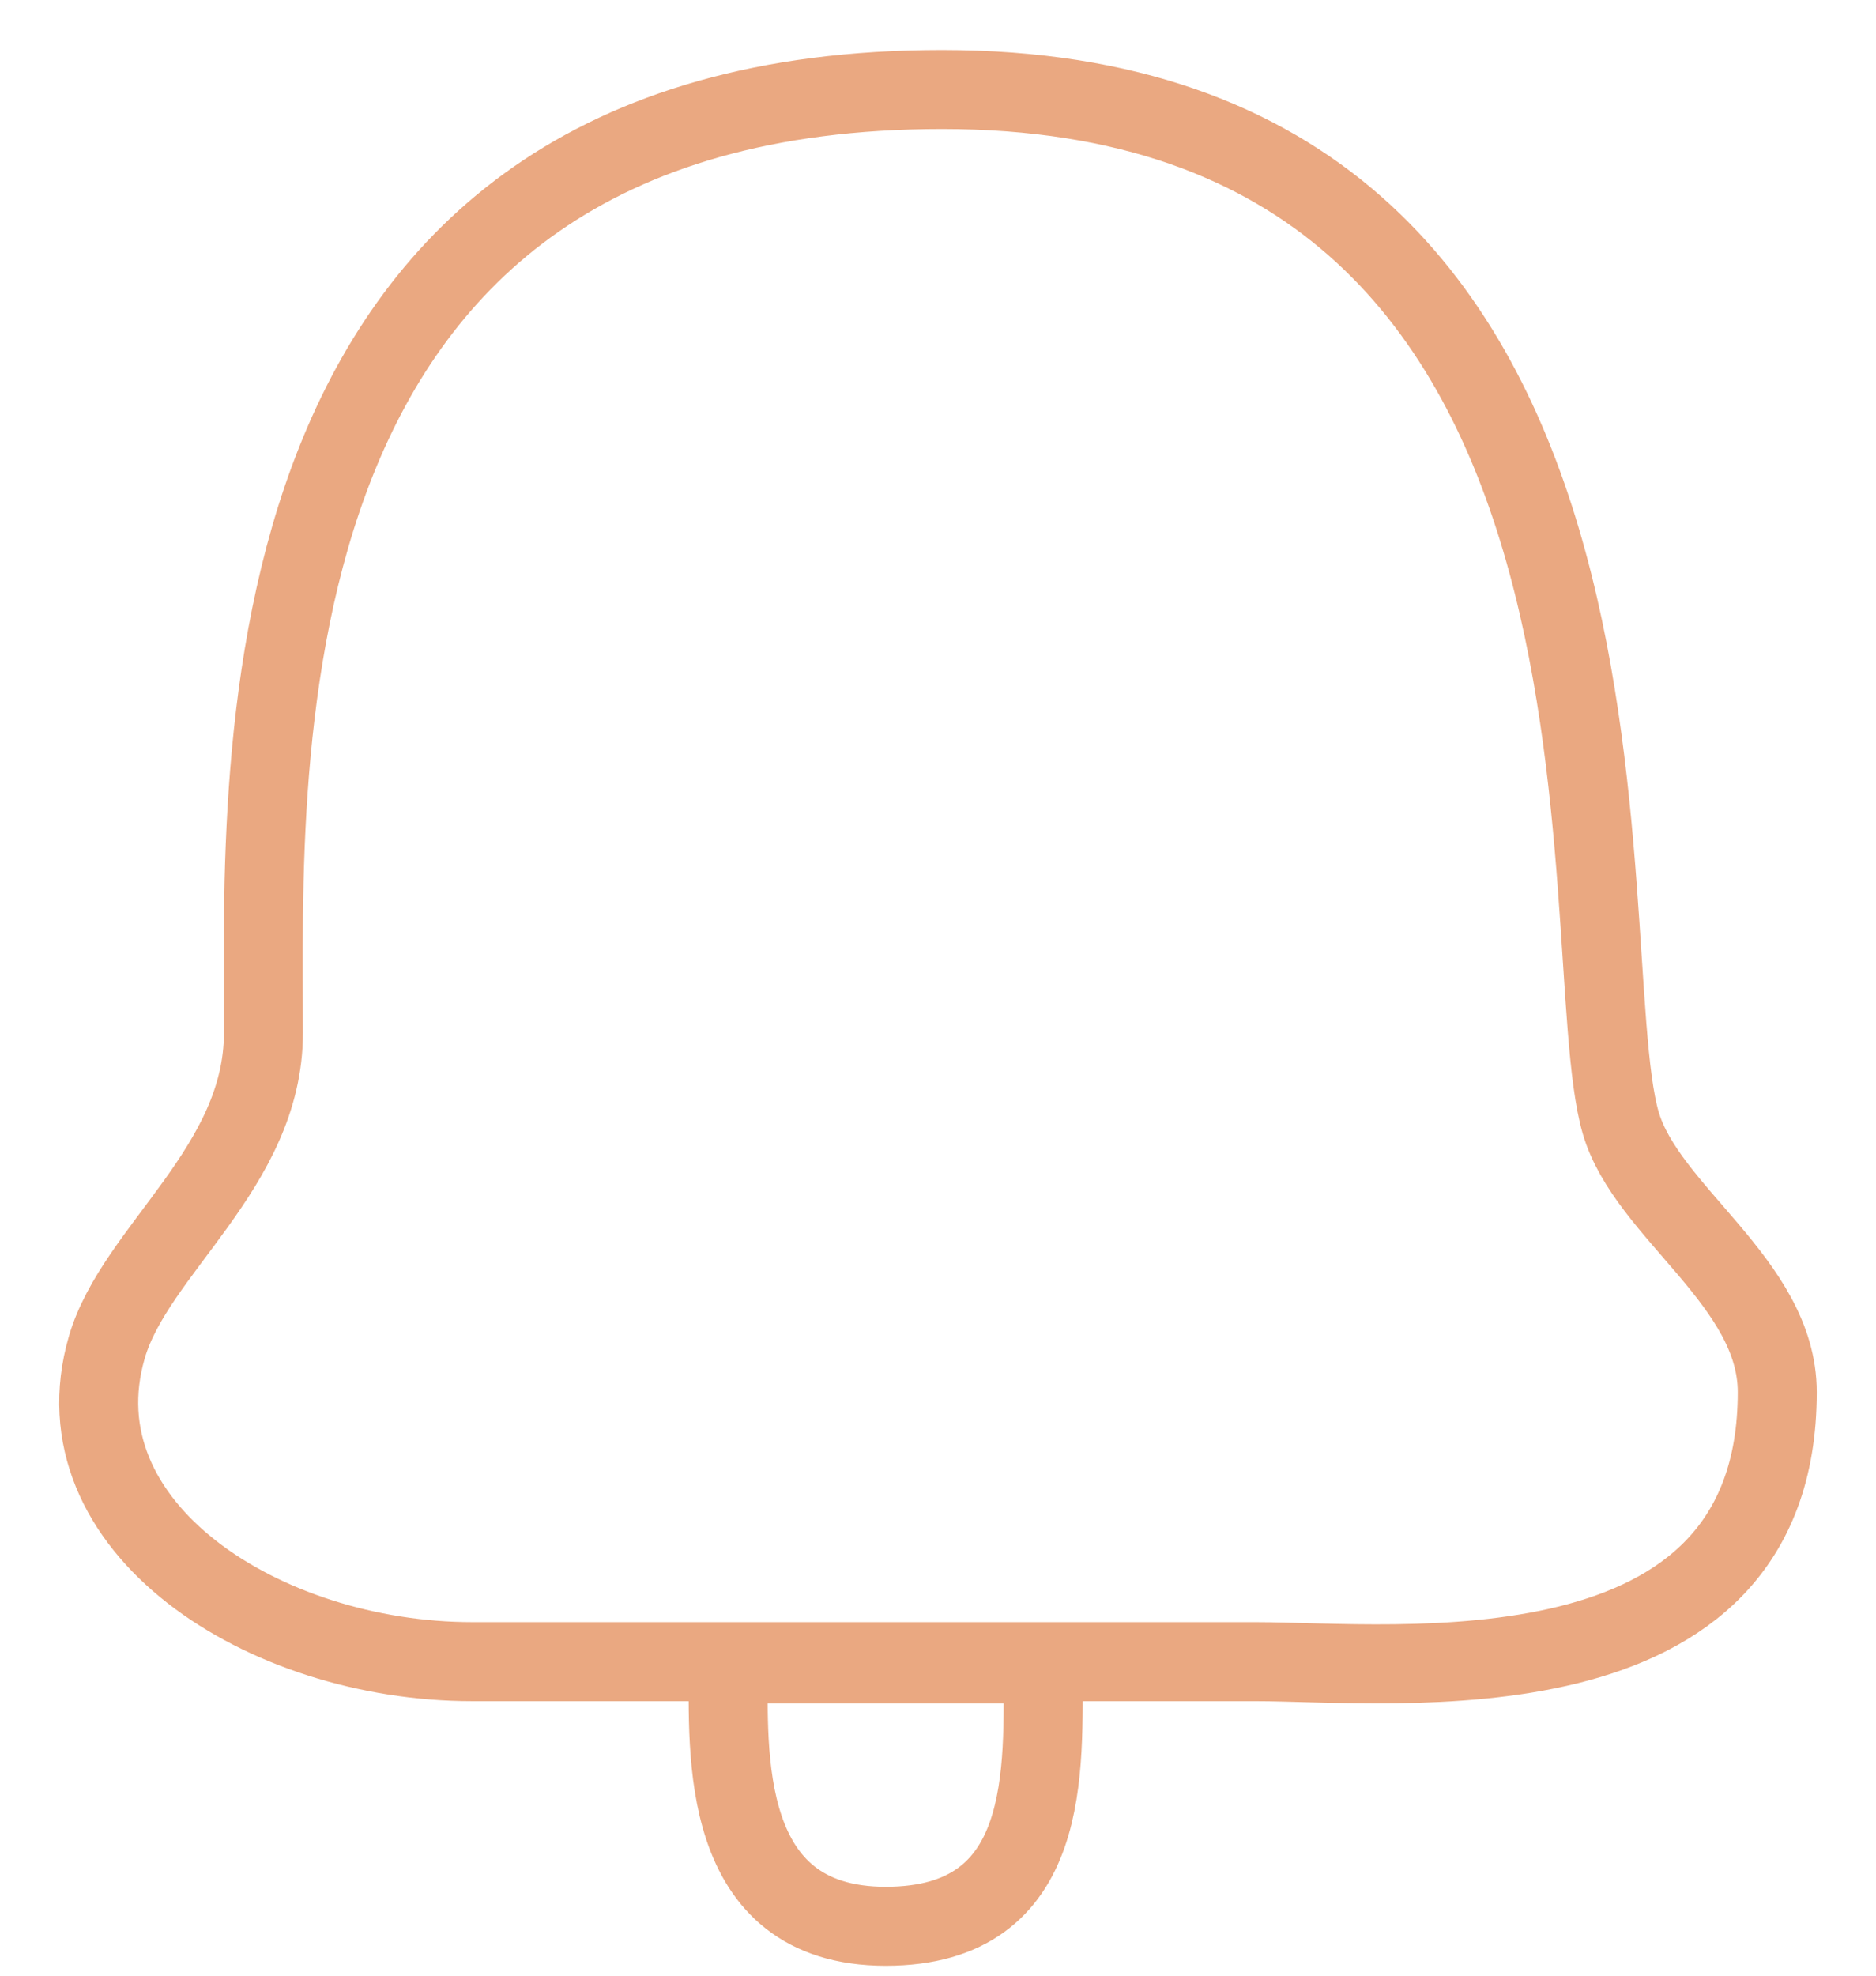 <svg xmlns="http://www.w3.org/2000/svg" width="19" height="20" viewBox="0 0 19 20" fill="none">
  <path d="M8.97 19.5C10.67 19.5 10.564 17.906 10.564 16.844H7.376C7.376 17.729 7.27 19.5 8.97 19.5Z" stroke="#EAA881" stroke-width="0.8"  />
  <path d="M16.414 11.365C16.678 12.274 18 12.985 18 14.093C18 17.276 14.123 16.821 12.713 16.821H4.783C2.668 16.821 0.553 15.457 1.082 13.638C1.369 12.652 2.668 11.819 2.668 10.455C2.668 7.727 2.351 0.906 9.541 0.906C17.075 0.906 15.885 9.546 16.414 11.365Z" stroke="#EAA881" stroke-width="0.8"/>
</svg>